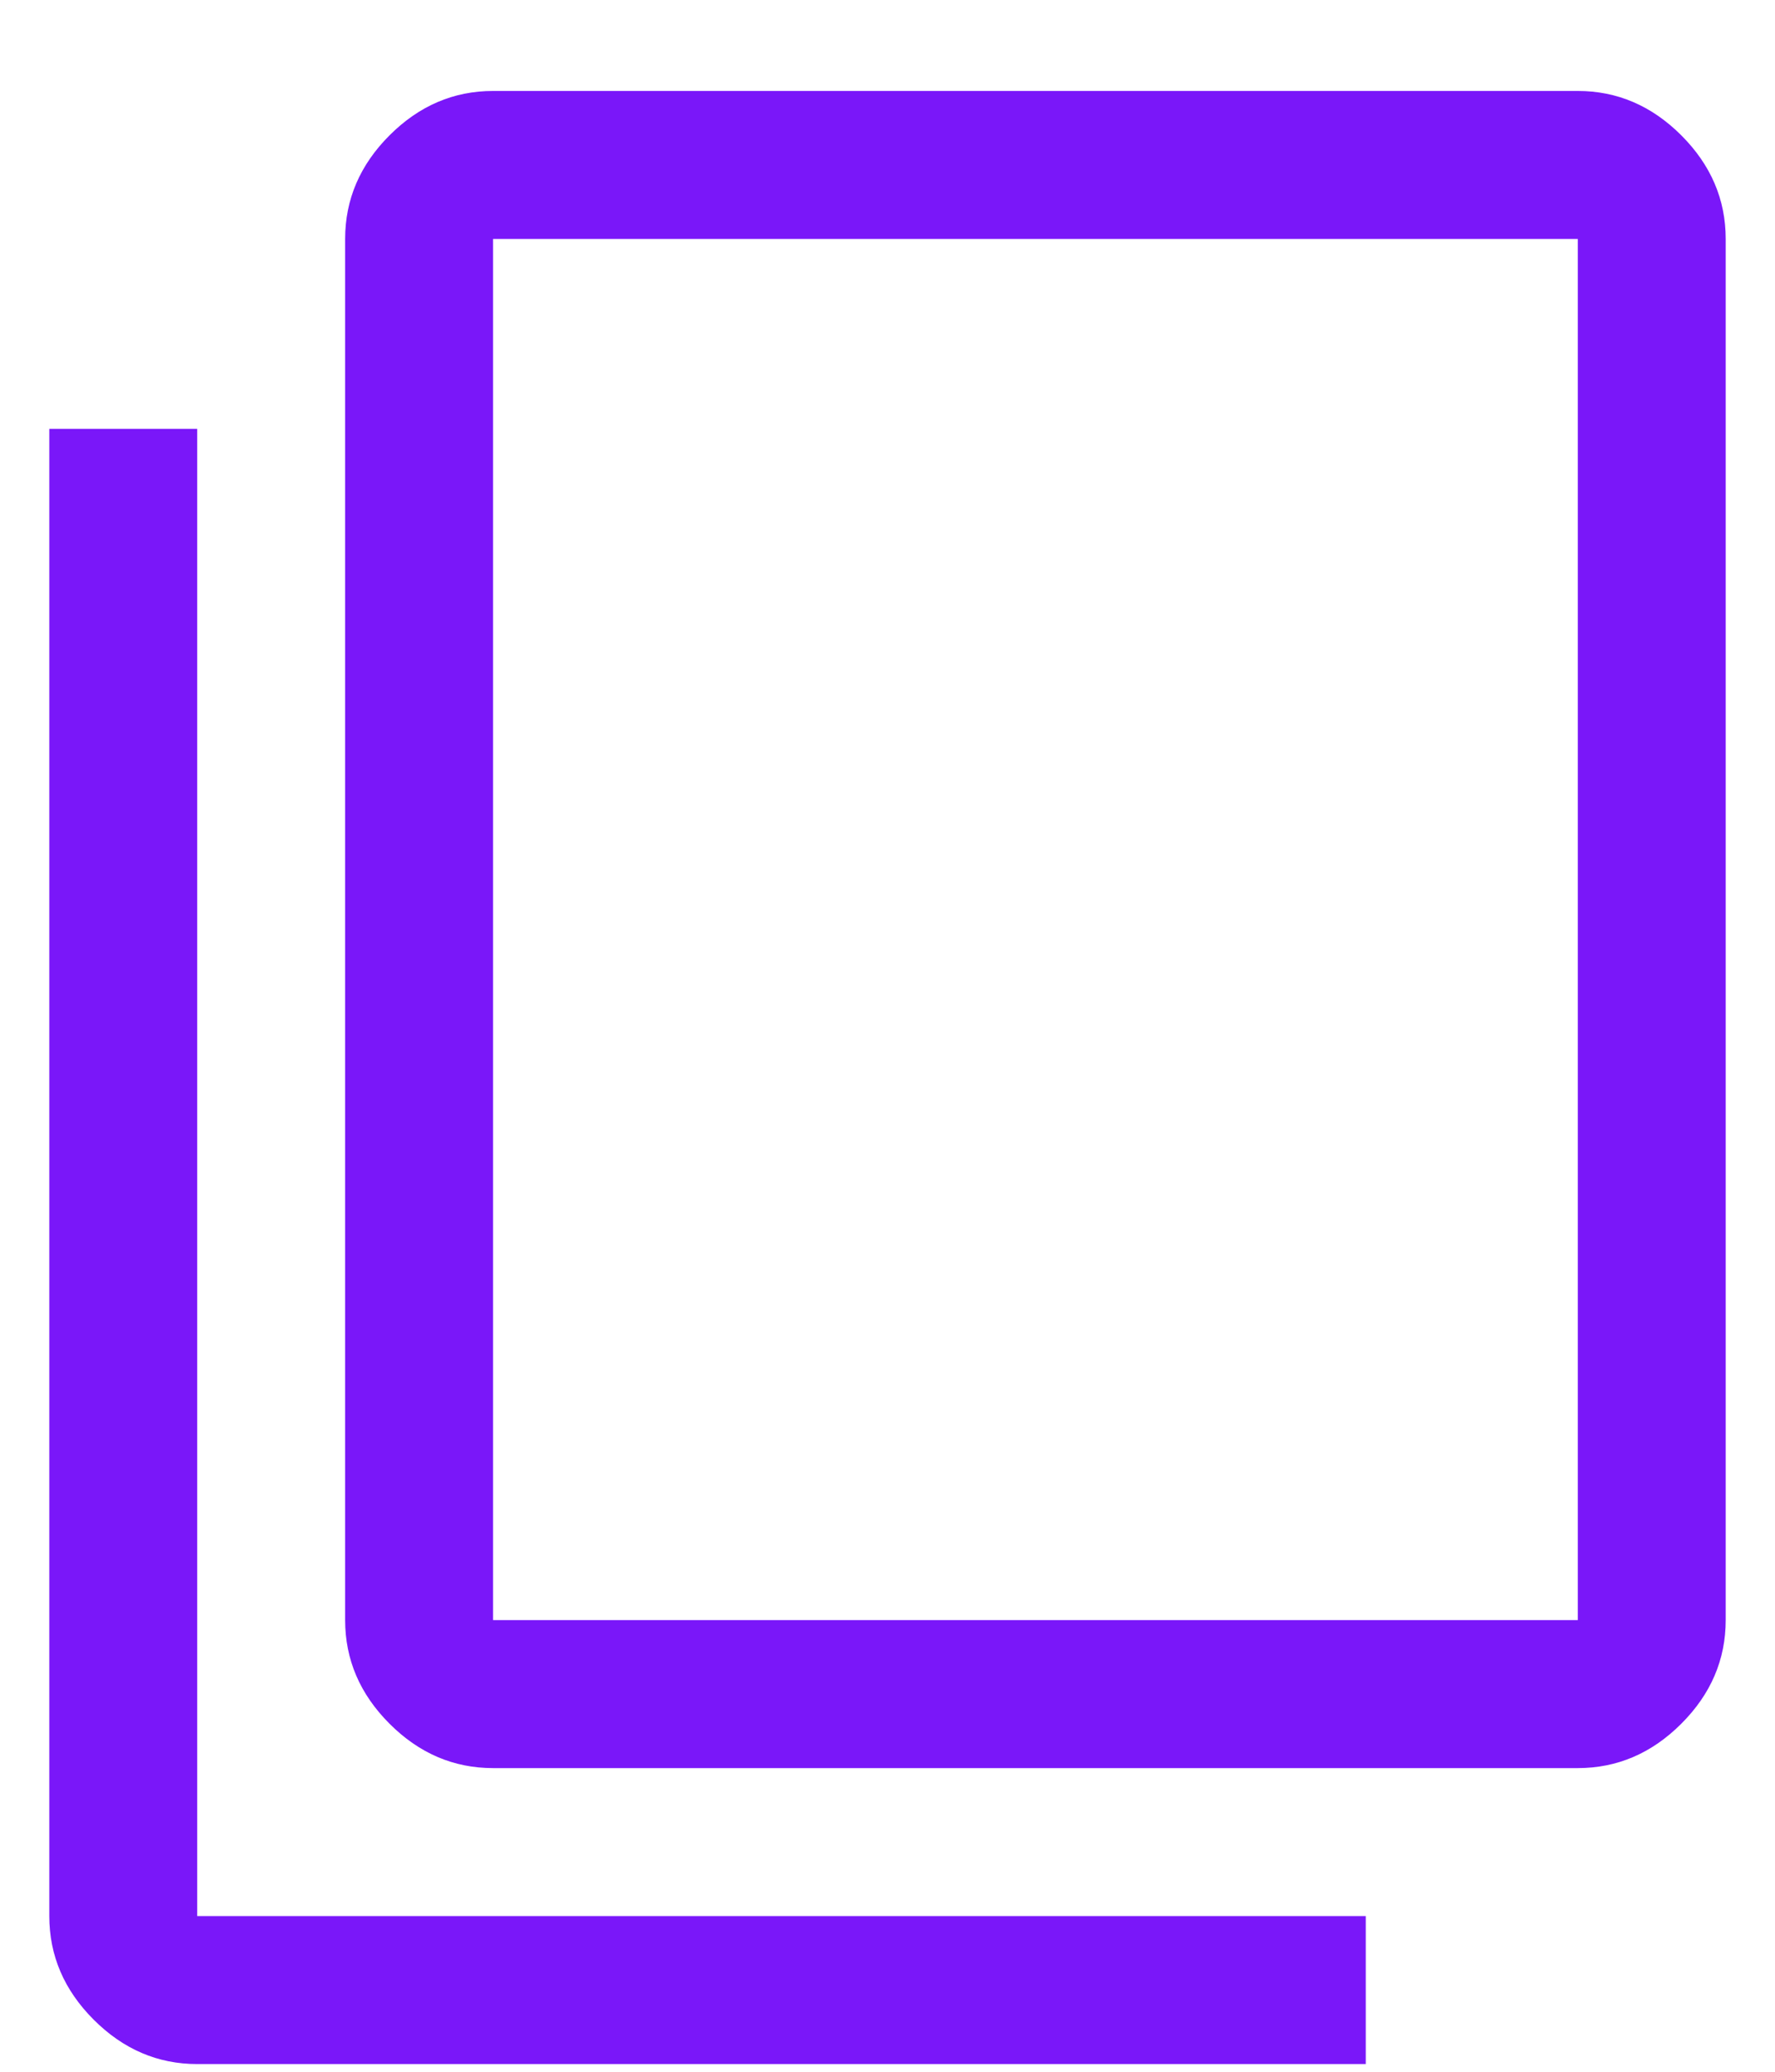 <svg width="18" height="21" viewBox="0 0 18 21" fill="none" xmlns="http://www.w3.org/2000/svg">
<path d="M5 17.922C4.6 17.922 4.25 17.772 3.95 17.472C3.65 17.172 3.5 16.822 3.5 16.422V2.422C3.5 2.022 3.65 1.672 3.95 1.372C4.25 1.072 4.6 0.922 5 0.922H16C16.4 0.922 16.75 1.072 17.05 1.372C17.35 1.672 17.5 2.022 17.5 2.422V16.422C17.5 16.822 17.35 17.172 17.05 17.472C16.75 17.772 16.4 17.922 16 17.922H5ZM5 16.422H16V2.422H5V16.422ZM2 20.922C1.6 20.922 1.25 20.772 0.95 20.472C0.65 20.172 0.5 19.822 0.5 19.422V4.347H2V19.422H13.85V20.922H2ZM5 2.422V16.422V2.422Z" fill="#7A17F9"/>
</svg>
